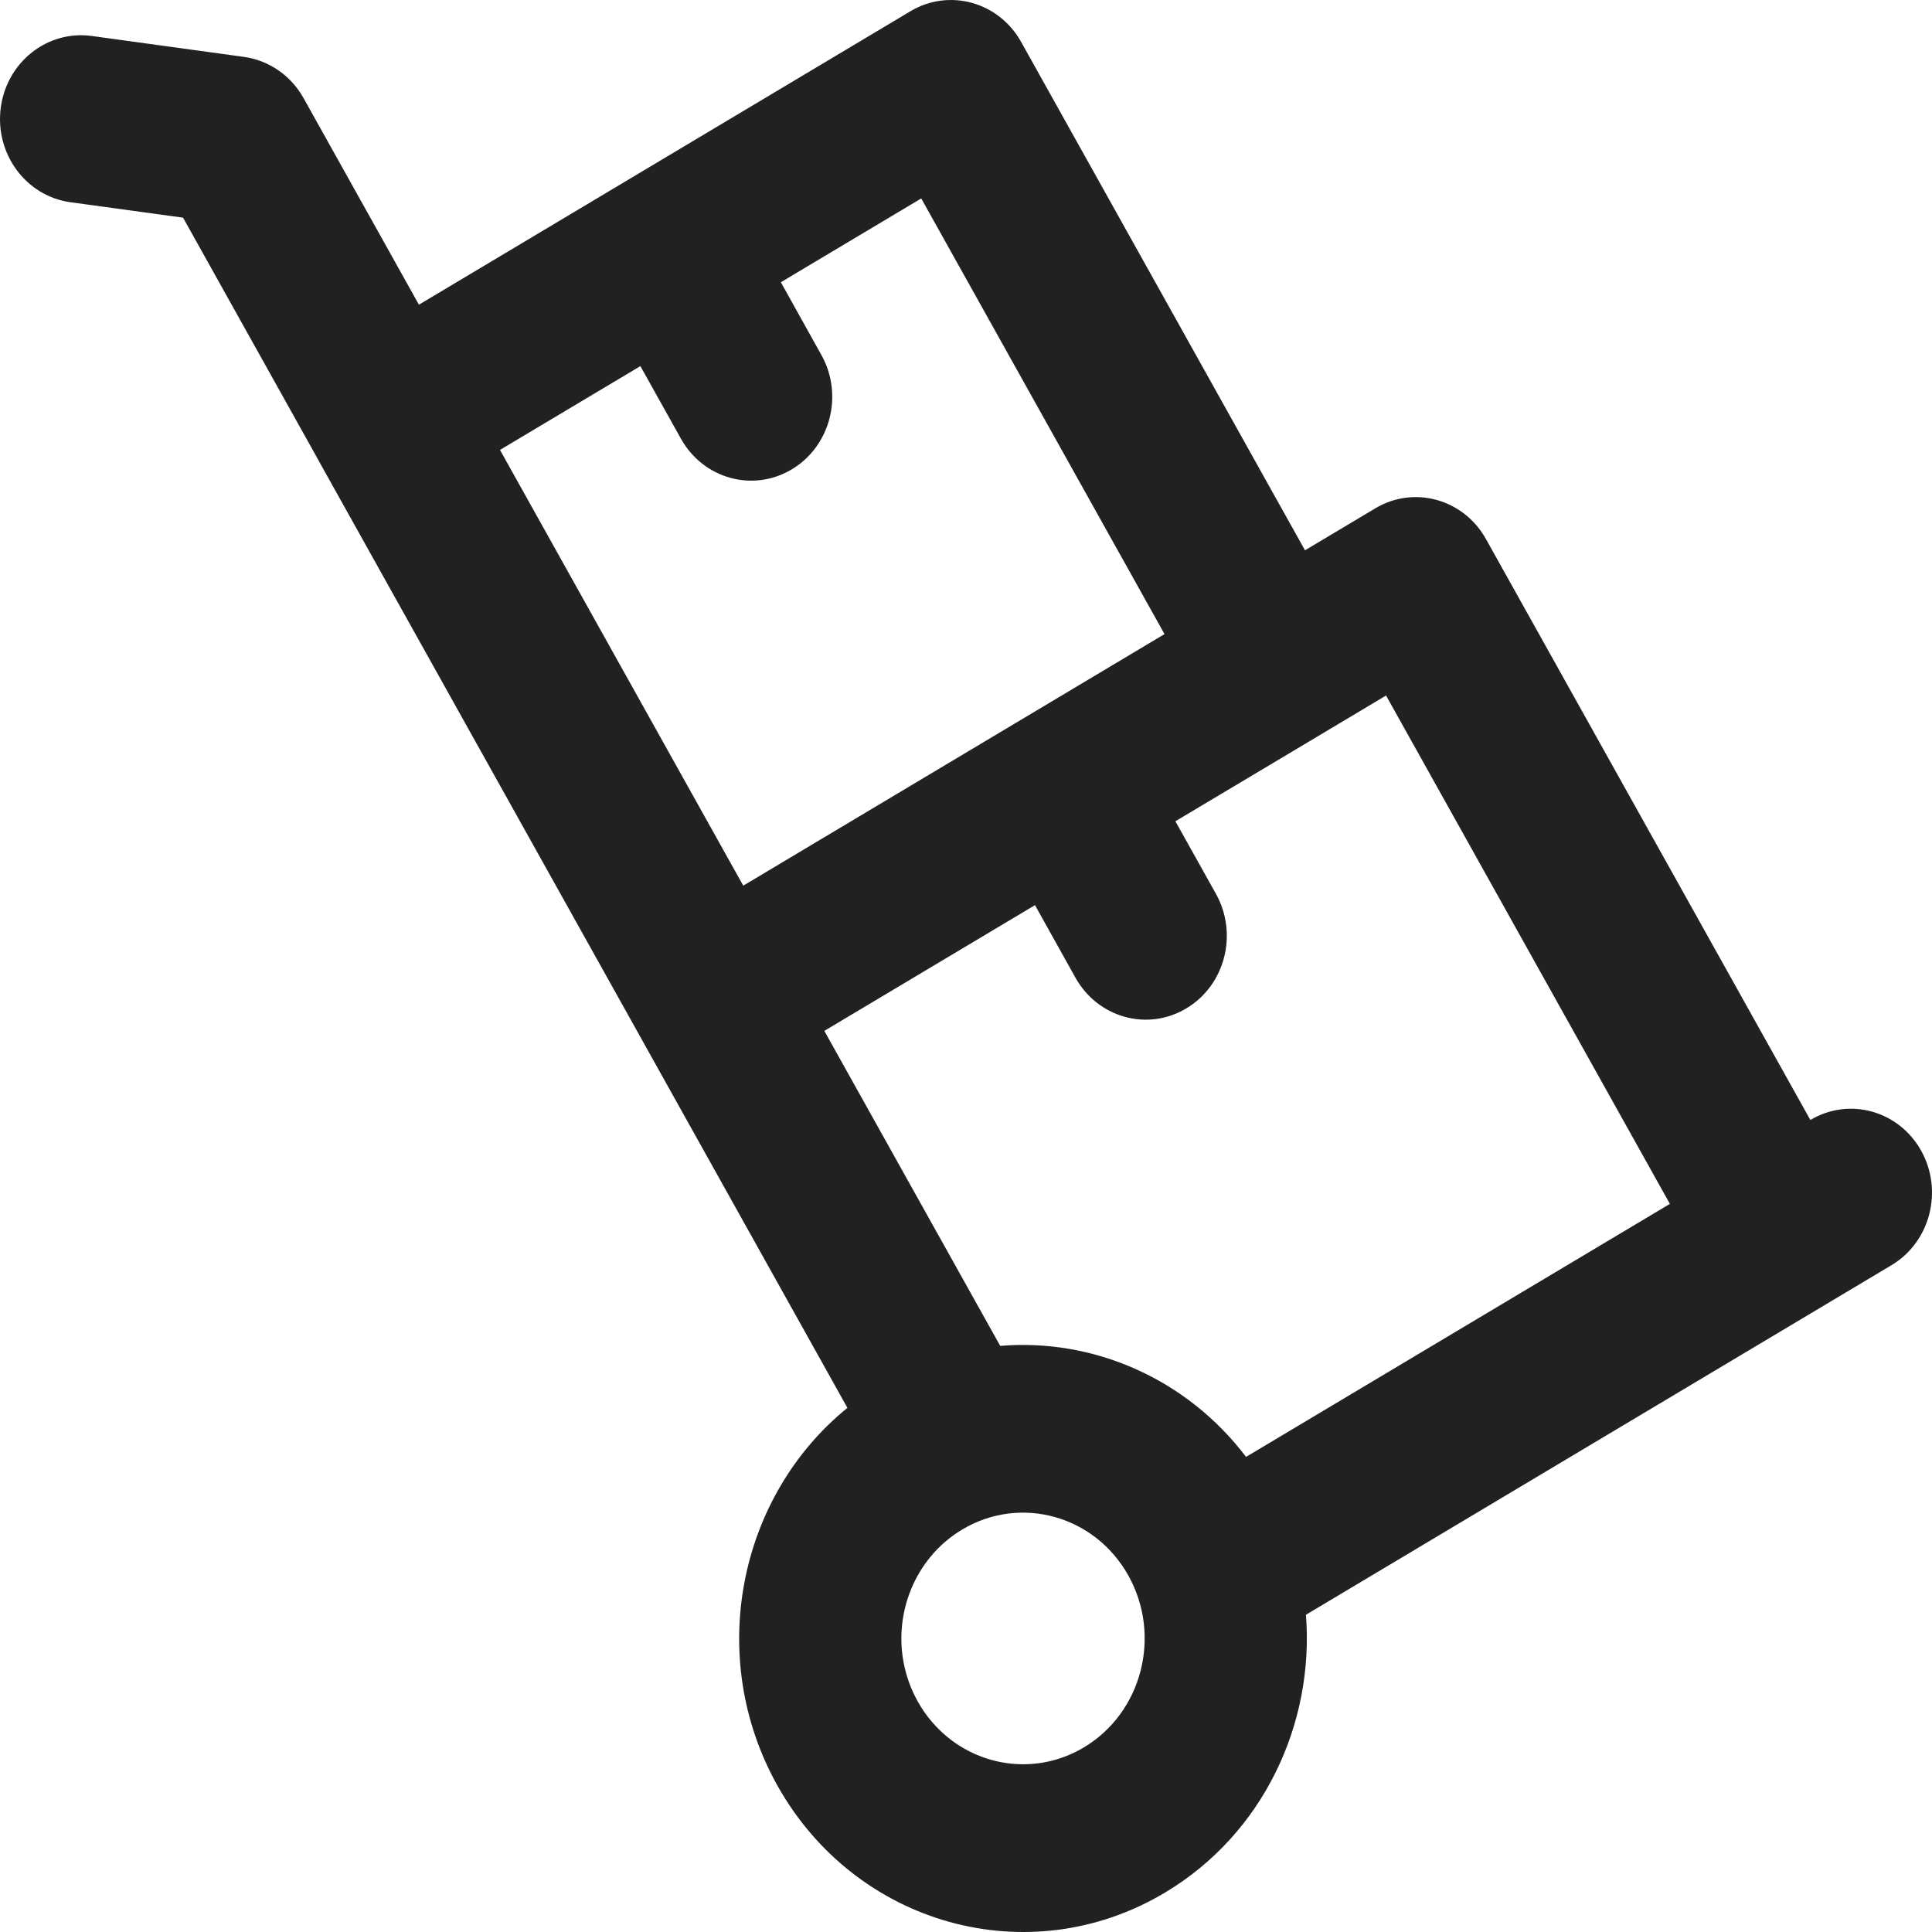 <svg width="24" height="24" viewBox="0 0 24 24" fill="none" xmlns="http://www.w3.org/2000/svg">
<path fill-rule="evenodd" clip-rule="evenodd" d="M12.685 0.521C12.407 0.023 11.791 -0.148 11.309 0.14L5.204 3.785L3.771 1.219C3.615 0.939 3.341 0.75 3.032 0.707L1.14 0.447C0.589 0.371 0.082 0.771 0.009 1.342C-0.064 1.912 0.323 2.436 0.874 2.512L2.274 2.704L3.941 5.69C3.948 5.703 3.955 5.716 3.962 5.729L7.991 12.946L7.994 12.952L10.527 17.489C9.17 18.591 8.767 20.586 9.655 22.177C10.629 23.92 12.785 24.518 14.471 23.511C15.689 22.784 16.329 21.419 16.223 20.059L23.496 15.717C23.978 15.43 24.143 14.793 23.865 14.294C23.587 13.796 22.971 13.625 22.489 13.913L18.459 6.696C18.181 6.198 17.565 6.027 17.084 6.315L16.211 6.836L12.685 0.521ZM9.233 11.002L6.211 5.589L7.955 4.548L8.459 5.45C8.737 5.948 9.353 6.119 9.835 5.831C10.316 5.544 10.482 4.907 10.203 4.409L9.7 3.506L11.444 2.465L14.466 7.877L9.233 11.002ZM12.857 11.244L13.36 12.146C13.639 12.644 14.255 12.815 14.736 12.527C15.218 12.24 15.383 11.603 15.105 11.104L14.601 10.202L16.346 9.161L16.354 9.156L17.218 8.64L20.744 14.955L15.479 18.098C14.738 17.122 13.579 16.623 12.425 16.719L10.24 12.806L12.857 11.244ZM11.56 19.338C11.155 19.827 11.071 20.546 11.4 21.135C11.451 21.227 11.51 21.312 11.576 21.388C12.034 21.926 12.805 22.08 13.433 21.725C13.444 21.719 13.454 21.713 13.464 21.707C14.187 21.275 14.434 20.32 14.017 19.572C13.6 18.825 12.676 18.569 11.953 19C11.8 19.092 11.668 19.206 11.56 19.338Z" fill="black" fill-opacity="0.87"/>
</svg>
